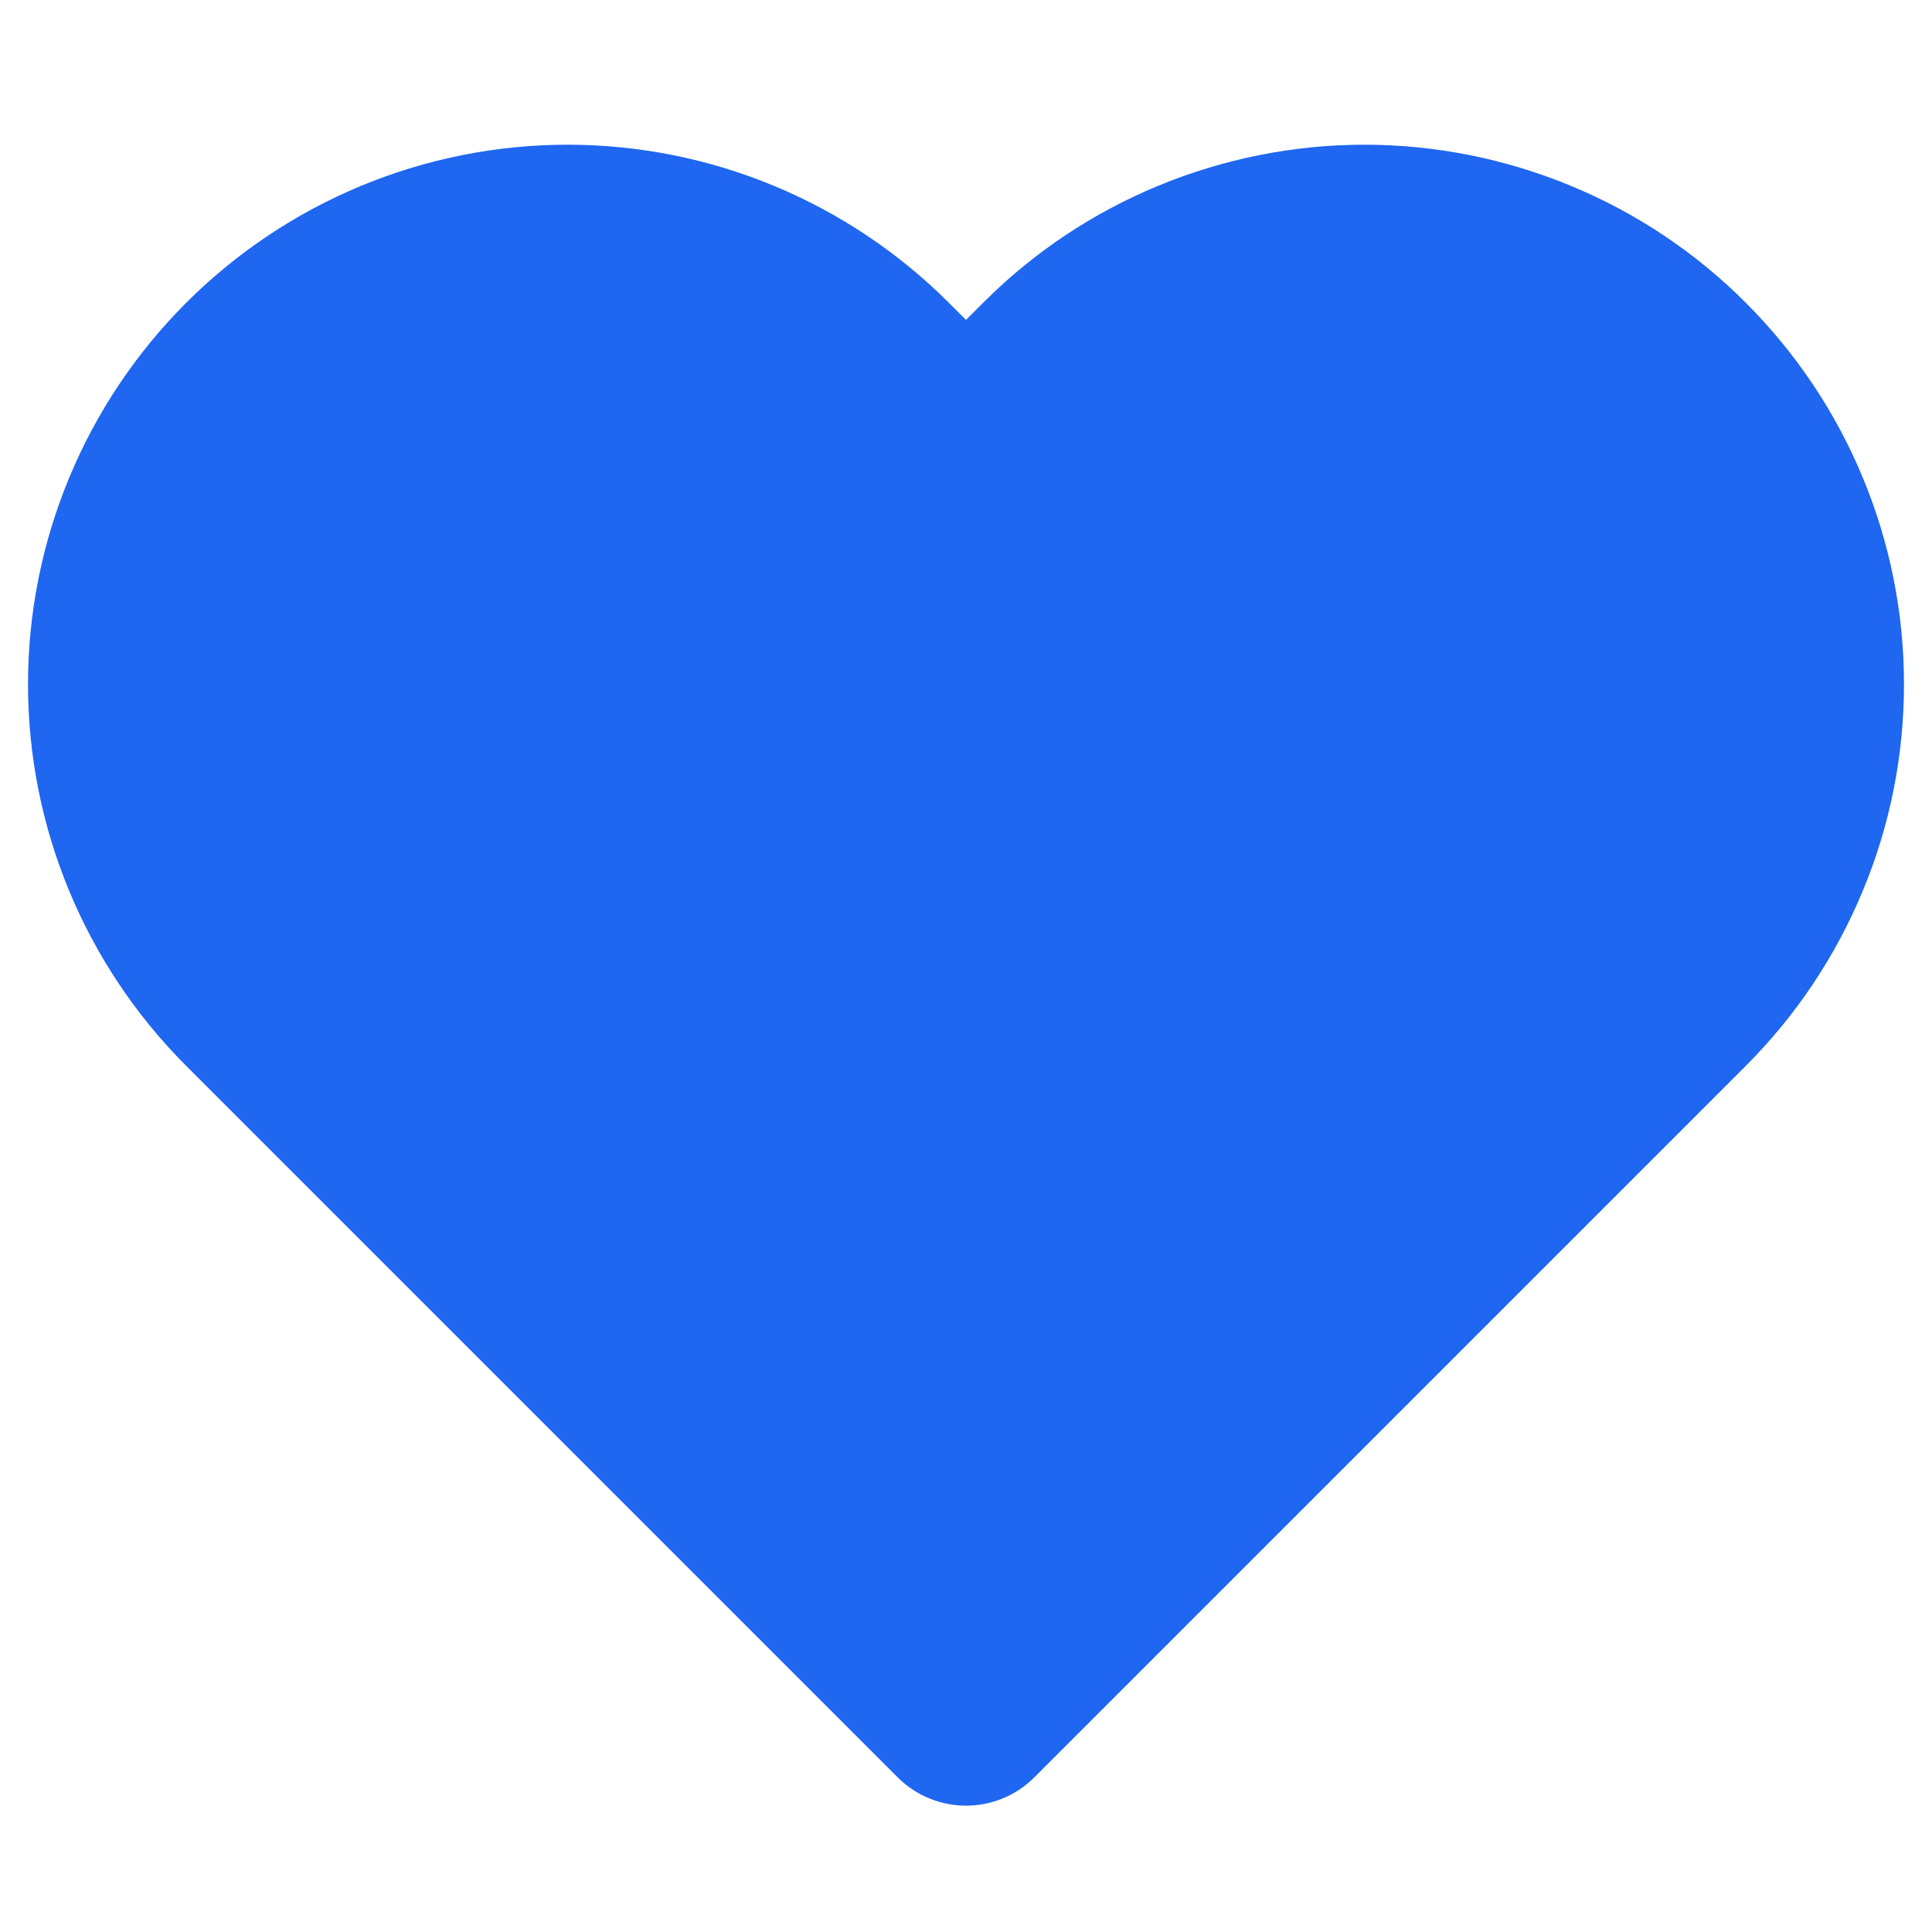 <svg width="10" height="10" viewBox="0 0 10 10" fill="#1F66F0" xmlns="http://www.w3.org/2000/svg">
<path d="M8.683 1.921C8.471 1.708 8.218 1.539 7.94 1.424C7.662 1.309 7.364 1.249 7.062 1.249C6.761 1.249 6.463 1.309 6.185 1.424C5.907 1.539 5.654 1.708 5.442 1.921L5 2.363L4.558 1.921C4.128 1.491 3.545 1.249 2.938 1.249C2.33 1.249 1.747 1.491 1.317 1.921C0.887 2.351 0.645 2.934 0.645 3.542C0.645 4.15 0.887 4.733 1.317 5.163L5 8.846L8.683 5.163C8.896 4.95 9.065 4.697 9.18 4.419C9.296 4.141 9.355 3.843 9.355 3.542C9.355 3.241 9.296 2.943 9.18 2.664C9.065 2.386 8.896 2.134 8.683 1.921Z" stroke="#1F66F0" stroke-linecap="round" stroke-linejoin="round"/>
</svg>